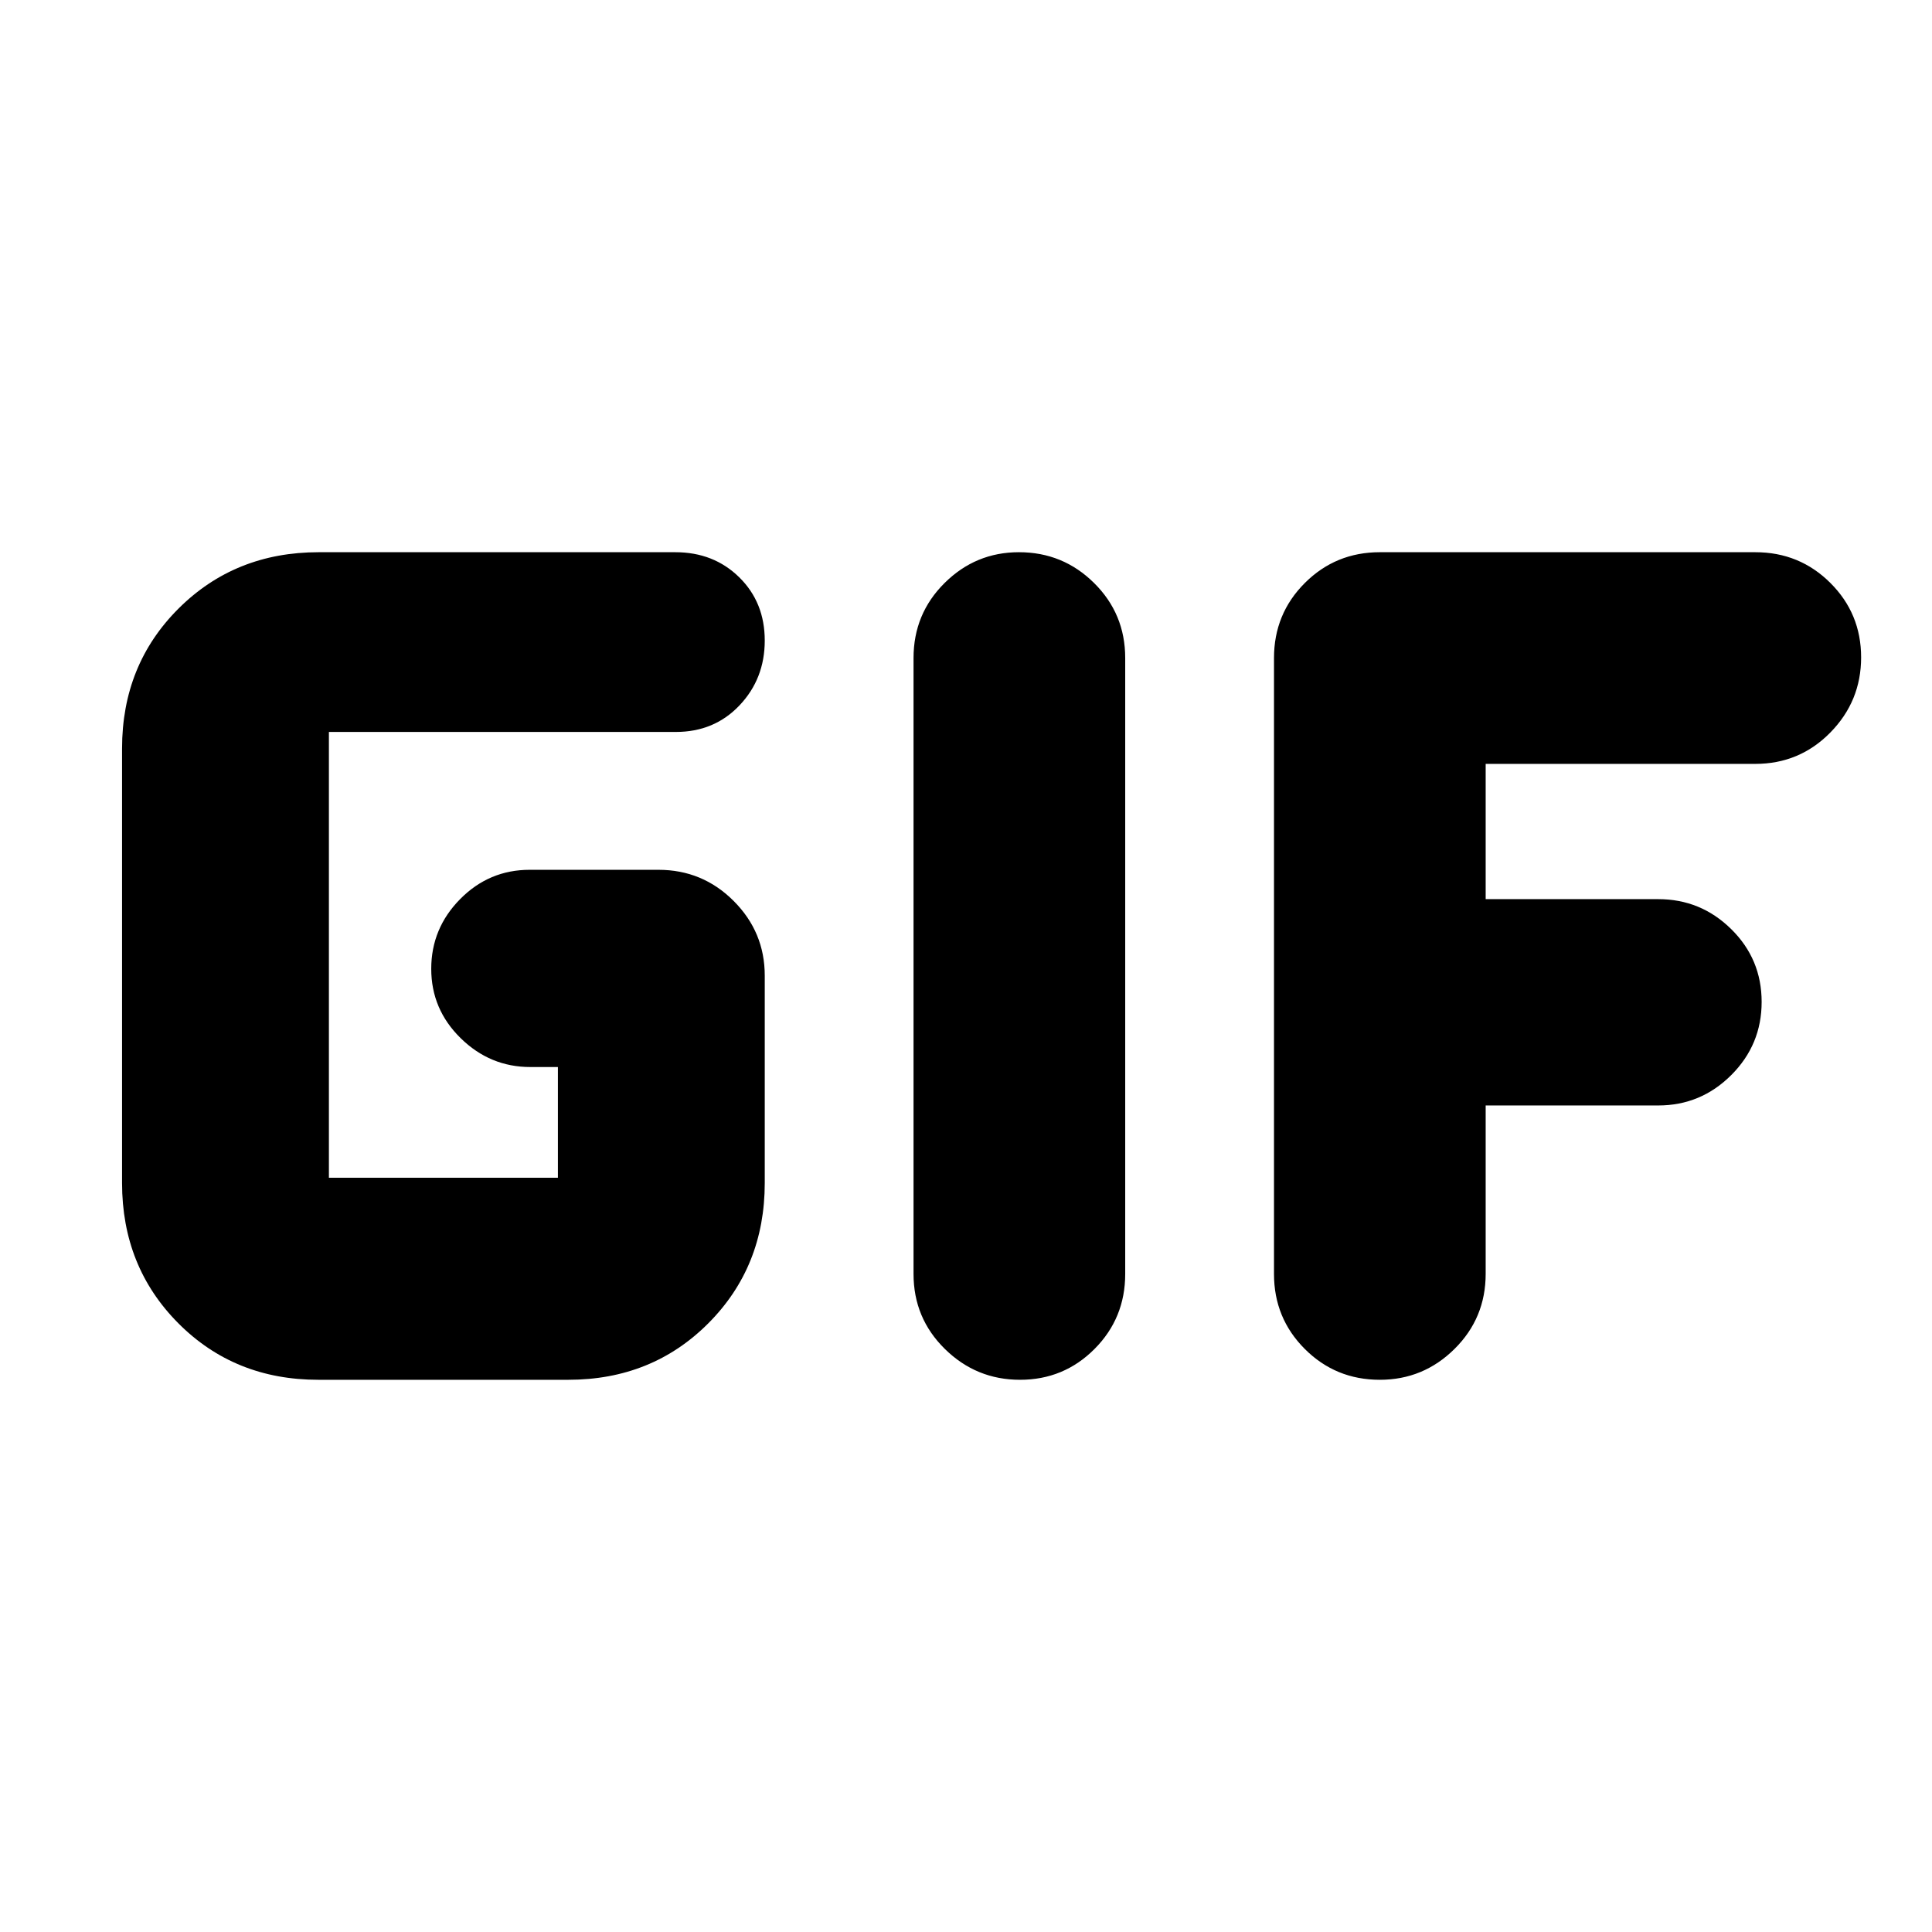<svg xmlns="http://www.w3.org/2000/svg" height="20" viewBox="0 -960 960 960" width="20"><path d="M158.15-274.39q-41.59 0-69.55-28.1-27.95-28.11-27.95-69.66v-215.94q0-41.55 28.08-69.54 28.08-27.98 69.6-27.98h177.23q19.08 0 31.76 12.46Q380-660.7 380-641.72t-12.53 32.2q-12.53 13.22-31.62 13.22H163.43v221.52h113.79v-55.02h-13.73q-19.97 0-34.59-14.34-14.62-14.34-14.62-34.45 0-20.12 14.38-34.67 14.37-14.54 34.54-14.54h63.95q21.94 0 37.39 15.47Q380-496.86 380-475.22v103.07q0 41.55-28.01 69.66-28.01 28.1-69.6 28.1H158.15Zm295.78-52.59v-306.04q0-21.98 15.42-37.28 15.41-15.31 36.96-15.31 21.89 0 37.34 15.31 15.46 15.3 15.46 37.28v306.04q0 21.98-15.25 37.28-15.24 15.31-37.01 15.31-21.76 0-37.34-15.31-15.58-15.3-15.58-37.28Zm179.11 0v-306.04q0-21.98 15.31-37.28 15.31-15.31 37.28-15.31H872.2q21.97 0 37.28 15.25 15.3 15.24 15.3 37.01 0 21.76-15.3 37.34-15.31 15.58-37.28 15.58H738.22v67.21h85.74q21.16 0 36.27 14.89 15.12 14.89 15.12 36.17 0 21.29-15.12 36.38-15.11 15.08-36.27 15.08h-85.74v83.66q0 22-15.48 37.32-15.47 15.33-37.11 15.33-21.97 0-37.28-15.31-15.31-15.3-15.31-37.28Z"/></svg>